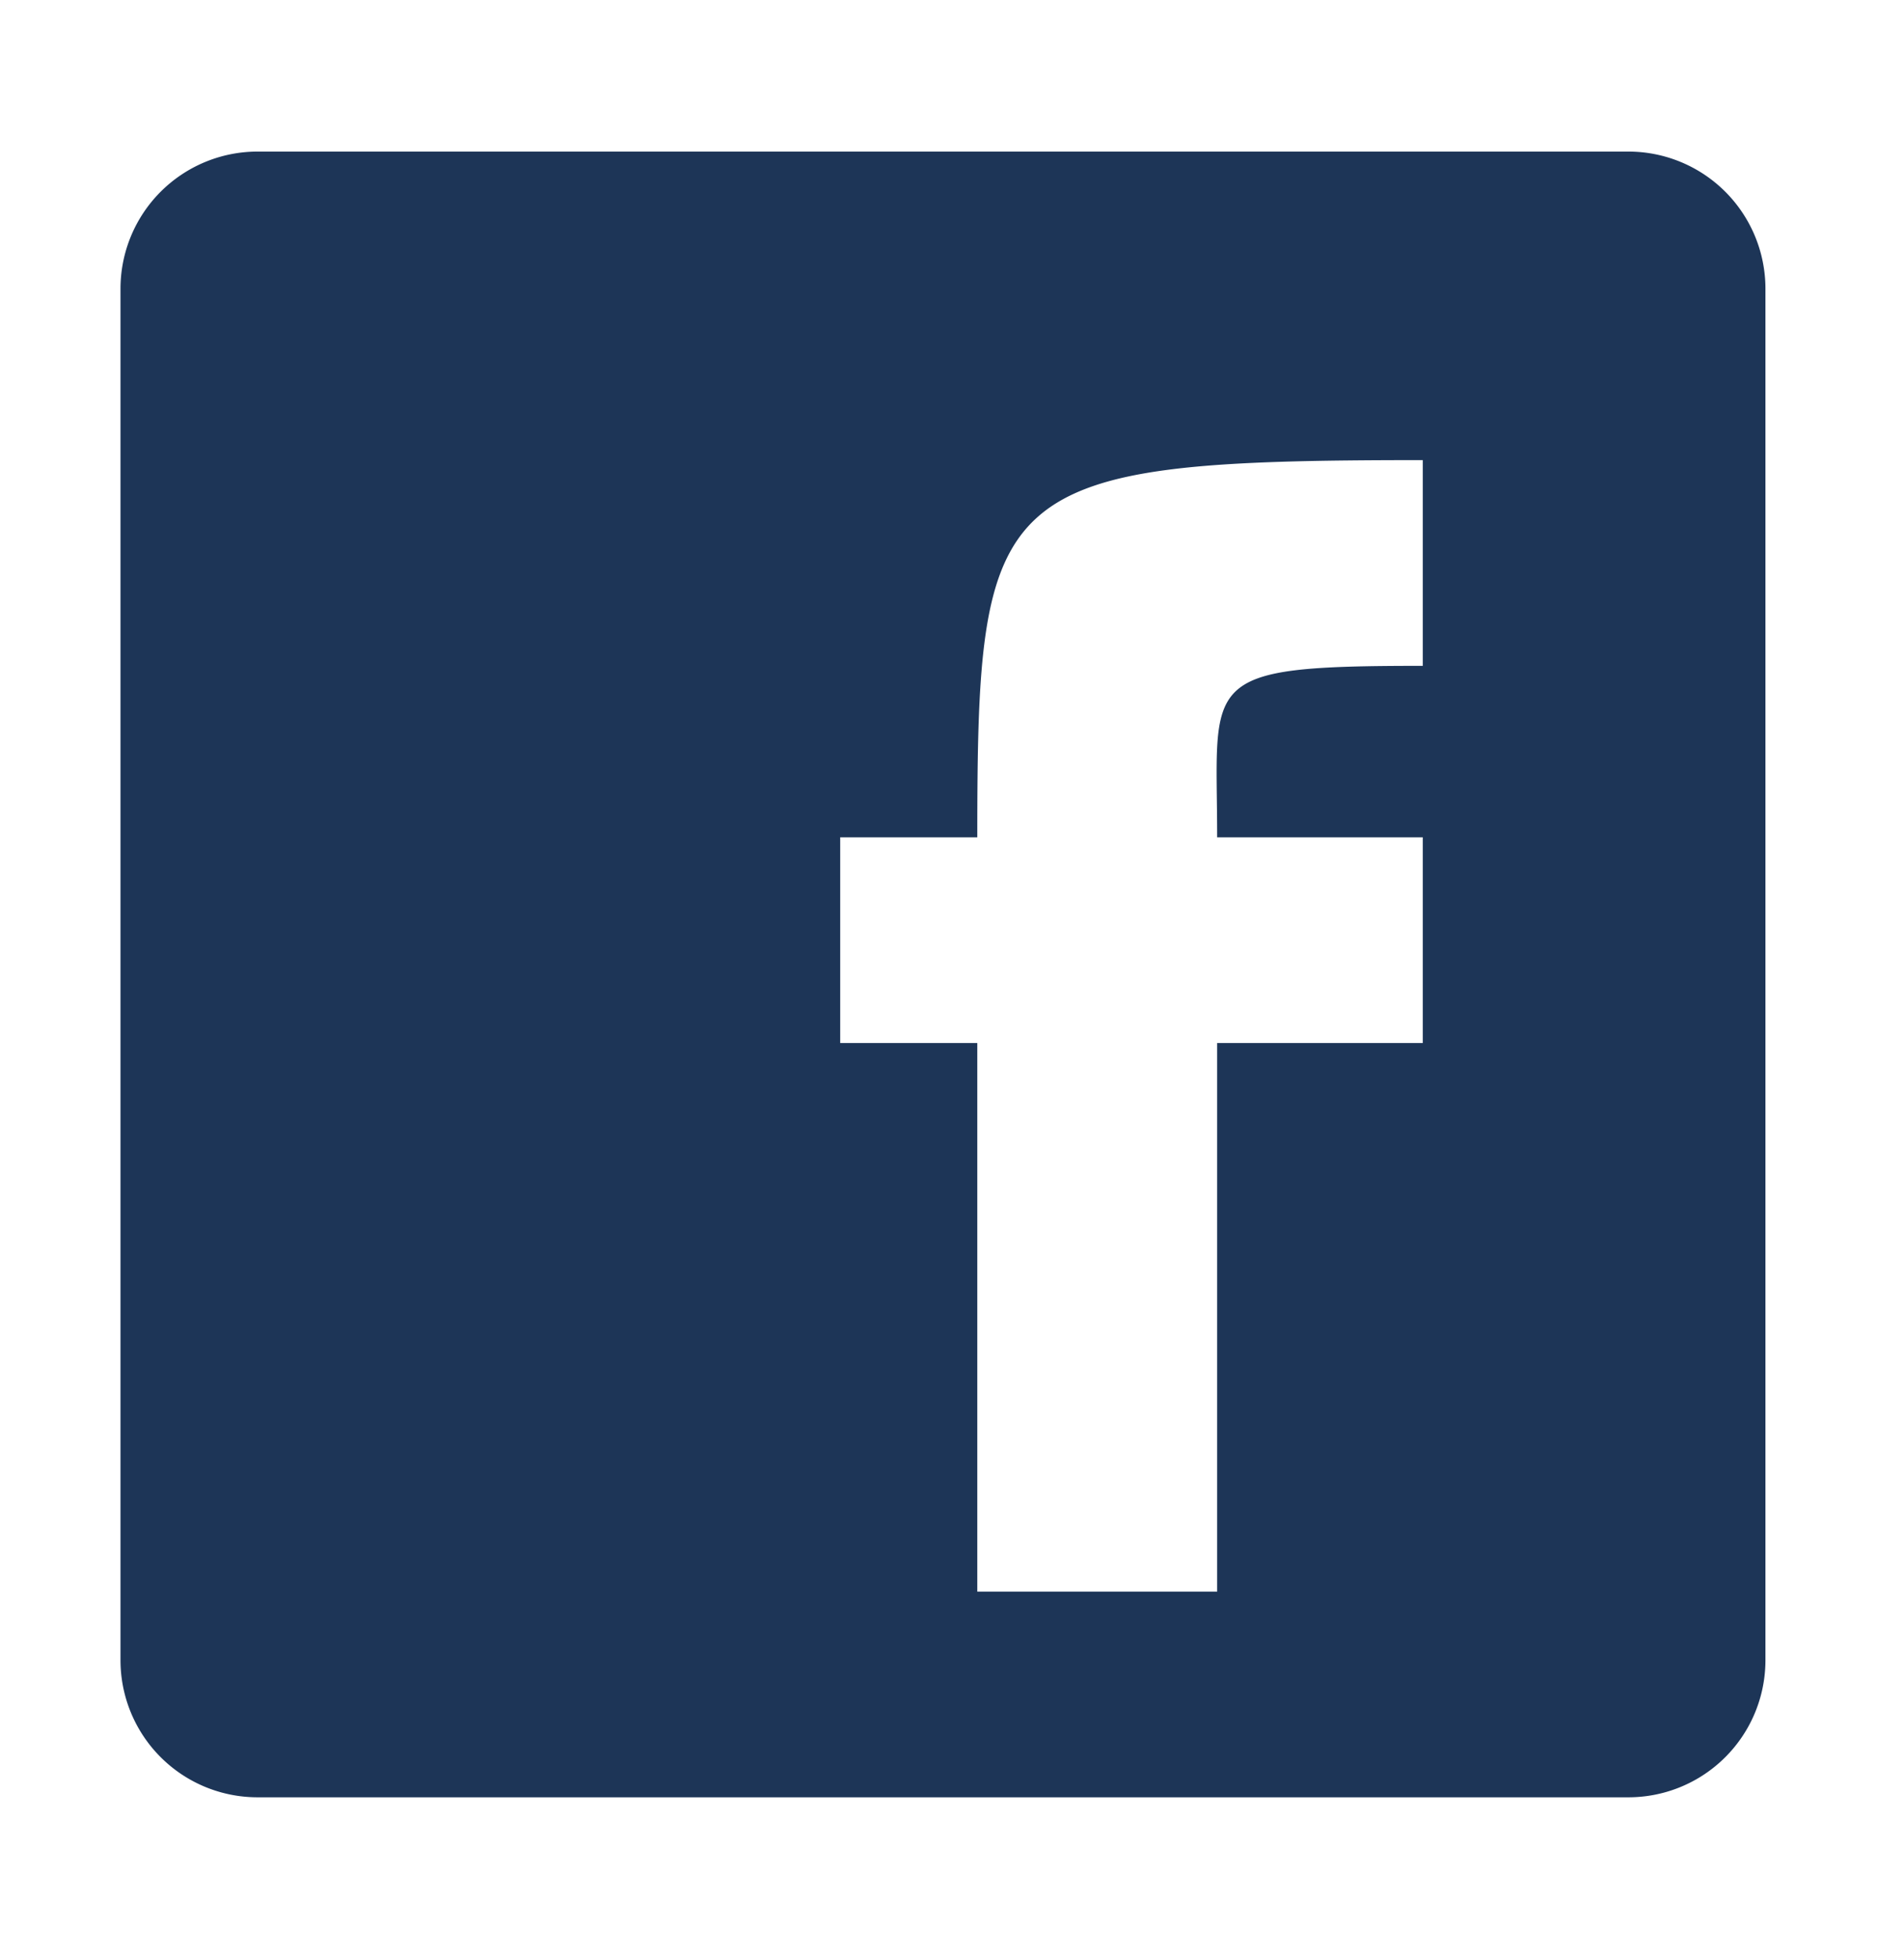 <svg width="35" height="36" fill="none" xmlns="http://www.w3.org/2000/svg"><path fill-rule="evenodd" clip-rule="evenodd" d="M2.215 30.503a2.519 2.519 0 002.52 2.52h25.198a2.519 2.519 0 002.52-2.52V5.305a2.52 2.52 0 00-2.52-2.52H4.735a2.52 2.52 0 00-2.52 2.52v25.198zm15.75-1.26V19.164h-2.52v-3.78h2.52c0-6.495.276-6.93 8.189-6.93v3.78c-4.17 0-3.78.234-3.78 3.15h3.78v3.78h-3.78v10.08h-4.41z" fill="#1D3557"/></svg>